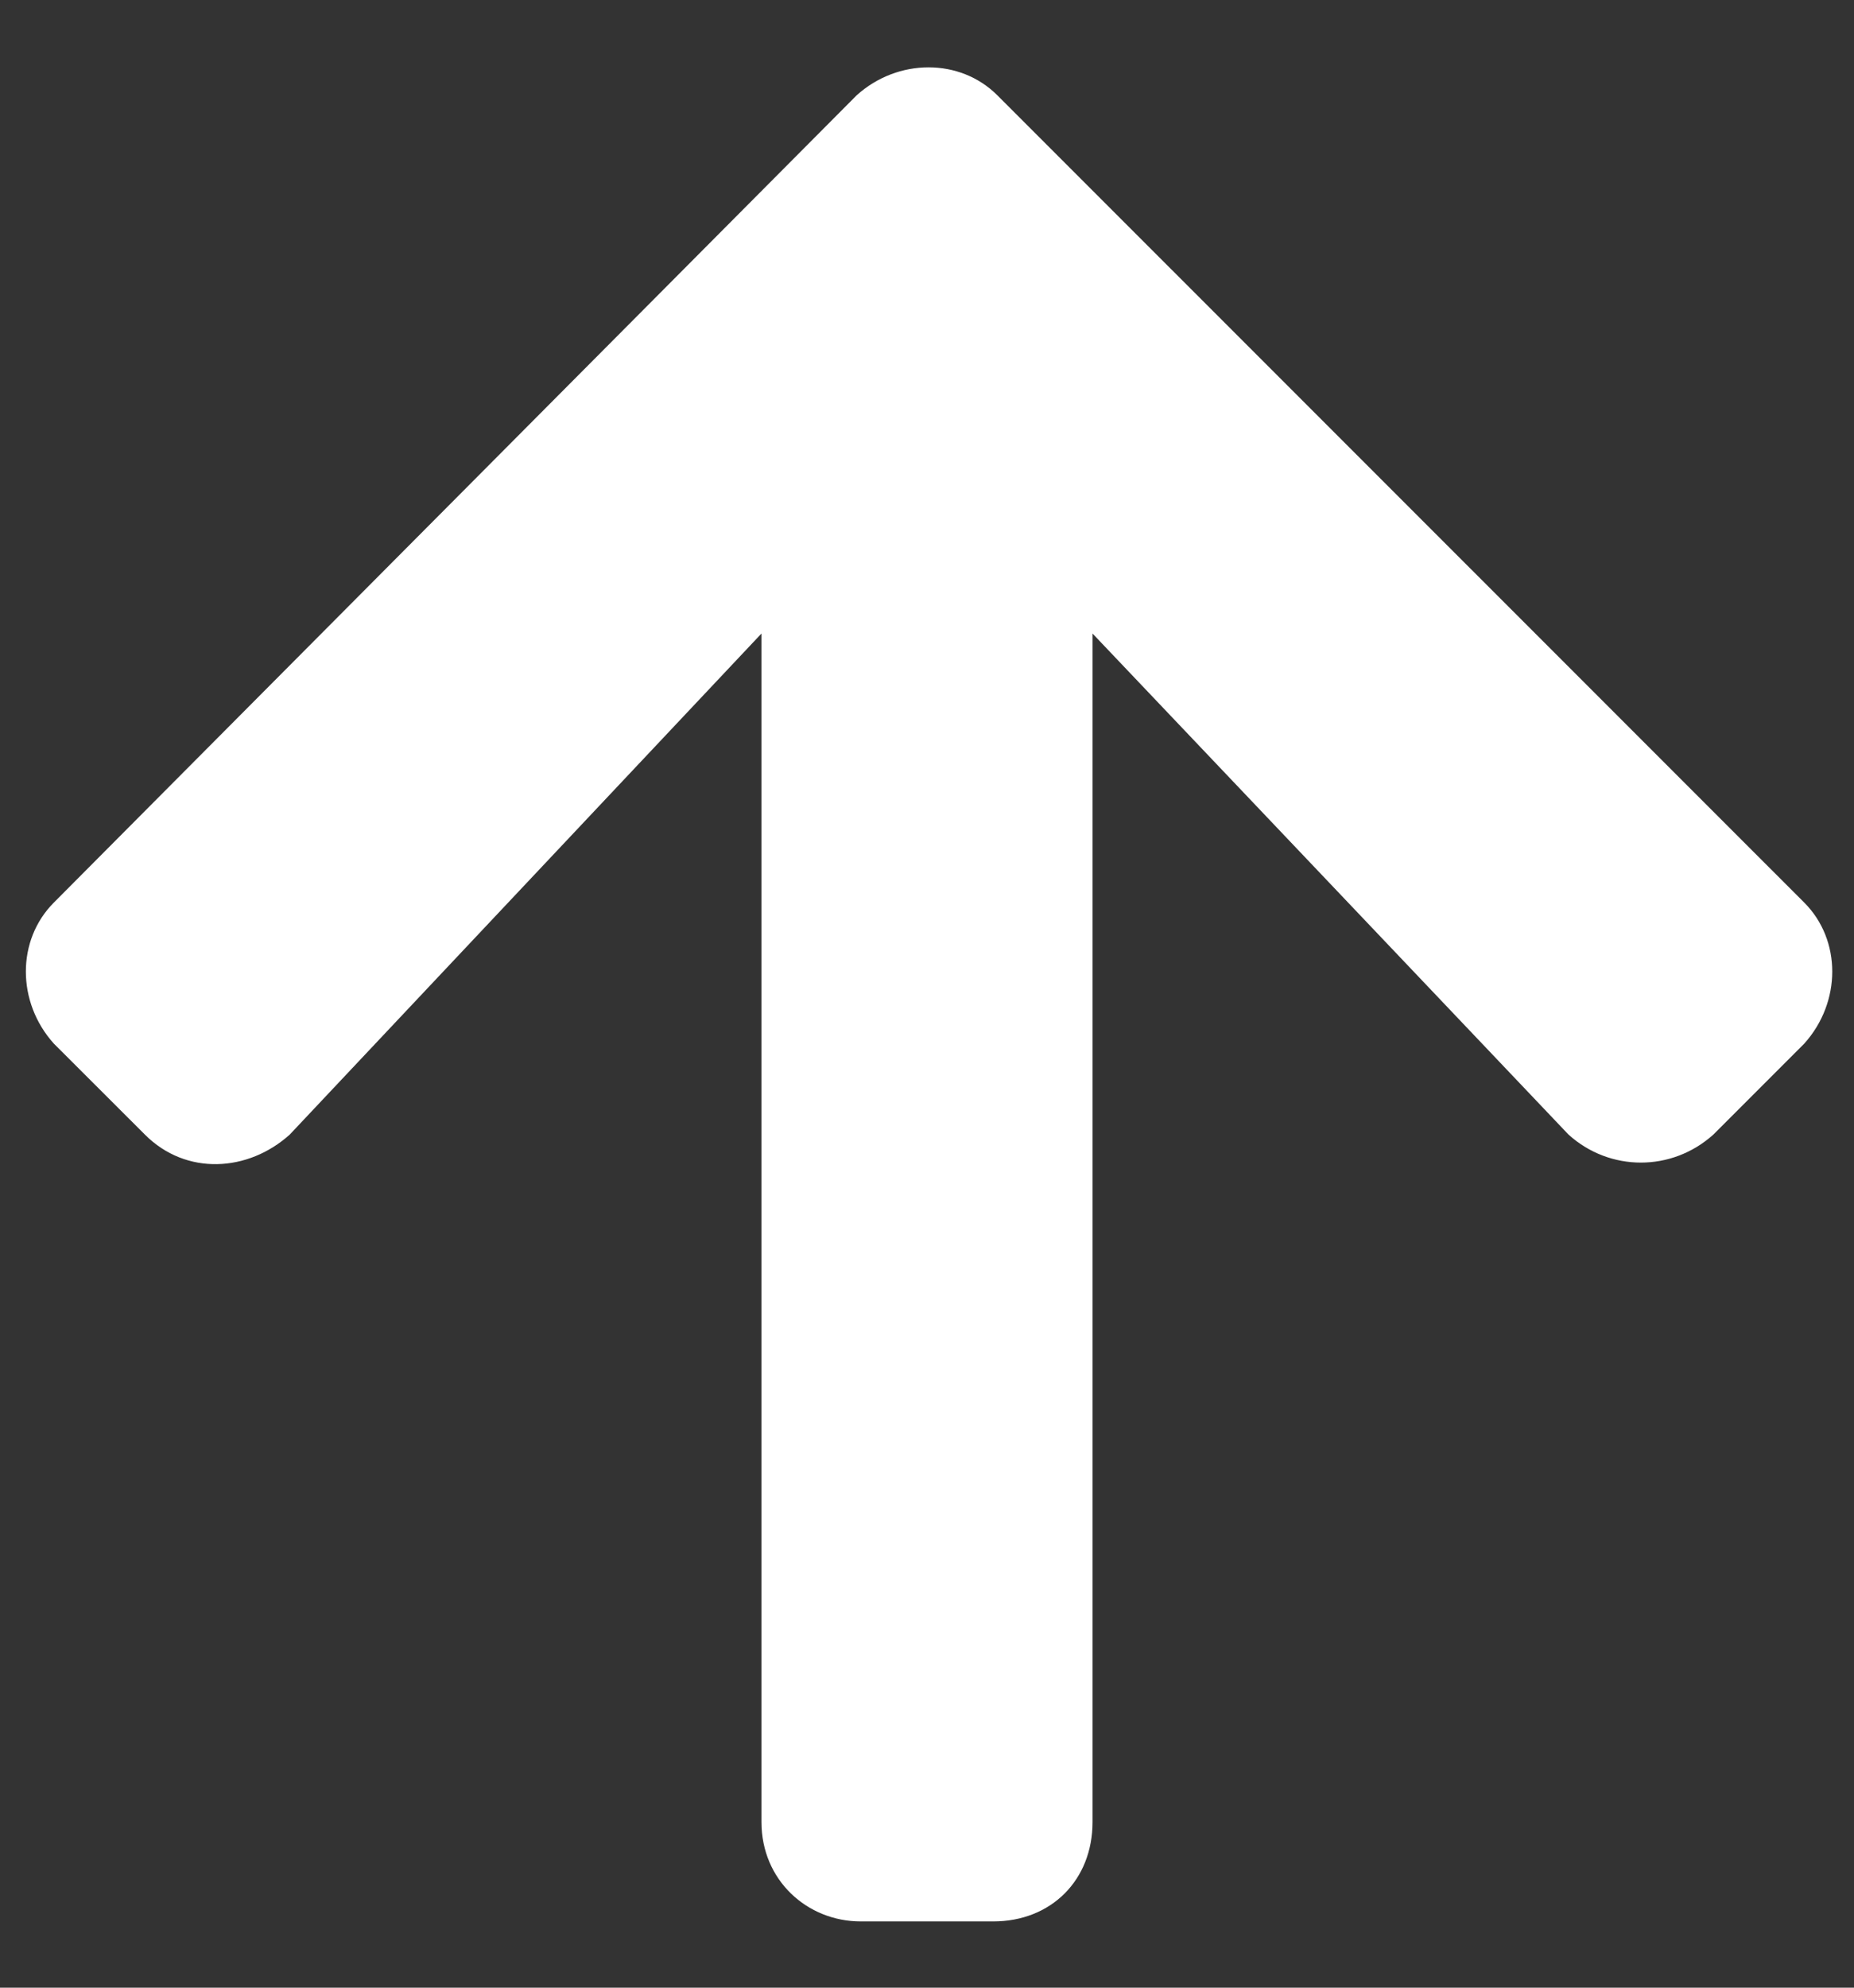 <svg width="14" height="15" viewBox="0 0 14 15" fill="none" xmlns="http://www.w3.org/2000/svg">
<rect x="0" y="0" width="14" height="15" fill="#333333" stroke="none"/>
<path d="M1.094 8.562C1.406 8.875 1.875 8.844 2.188 8.562L5.75 4.781L5.75 13.75C5.75 14.188 6.094 14.5 6.5 14.5L7.5 14.5C7.938 14.5 8.25 14.188 8.25 13.75L8.25 4.781L11.844 8.562C12.156 8.844 12.625 8.844 12.938 8.562L13.625 7.875C13.906 7.562 13.906 7.094 13.625 6.812L7.531 0.719C7.25 0.438 6.781 0.438 6.469 0.719L0.406 6.812C0.125 7.094 0.125 7.562 0.406 7.875L1.094 8.562Z" fill="white"/>
</svg>
